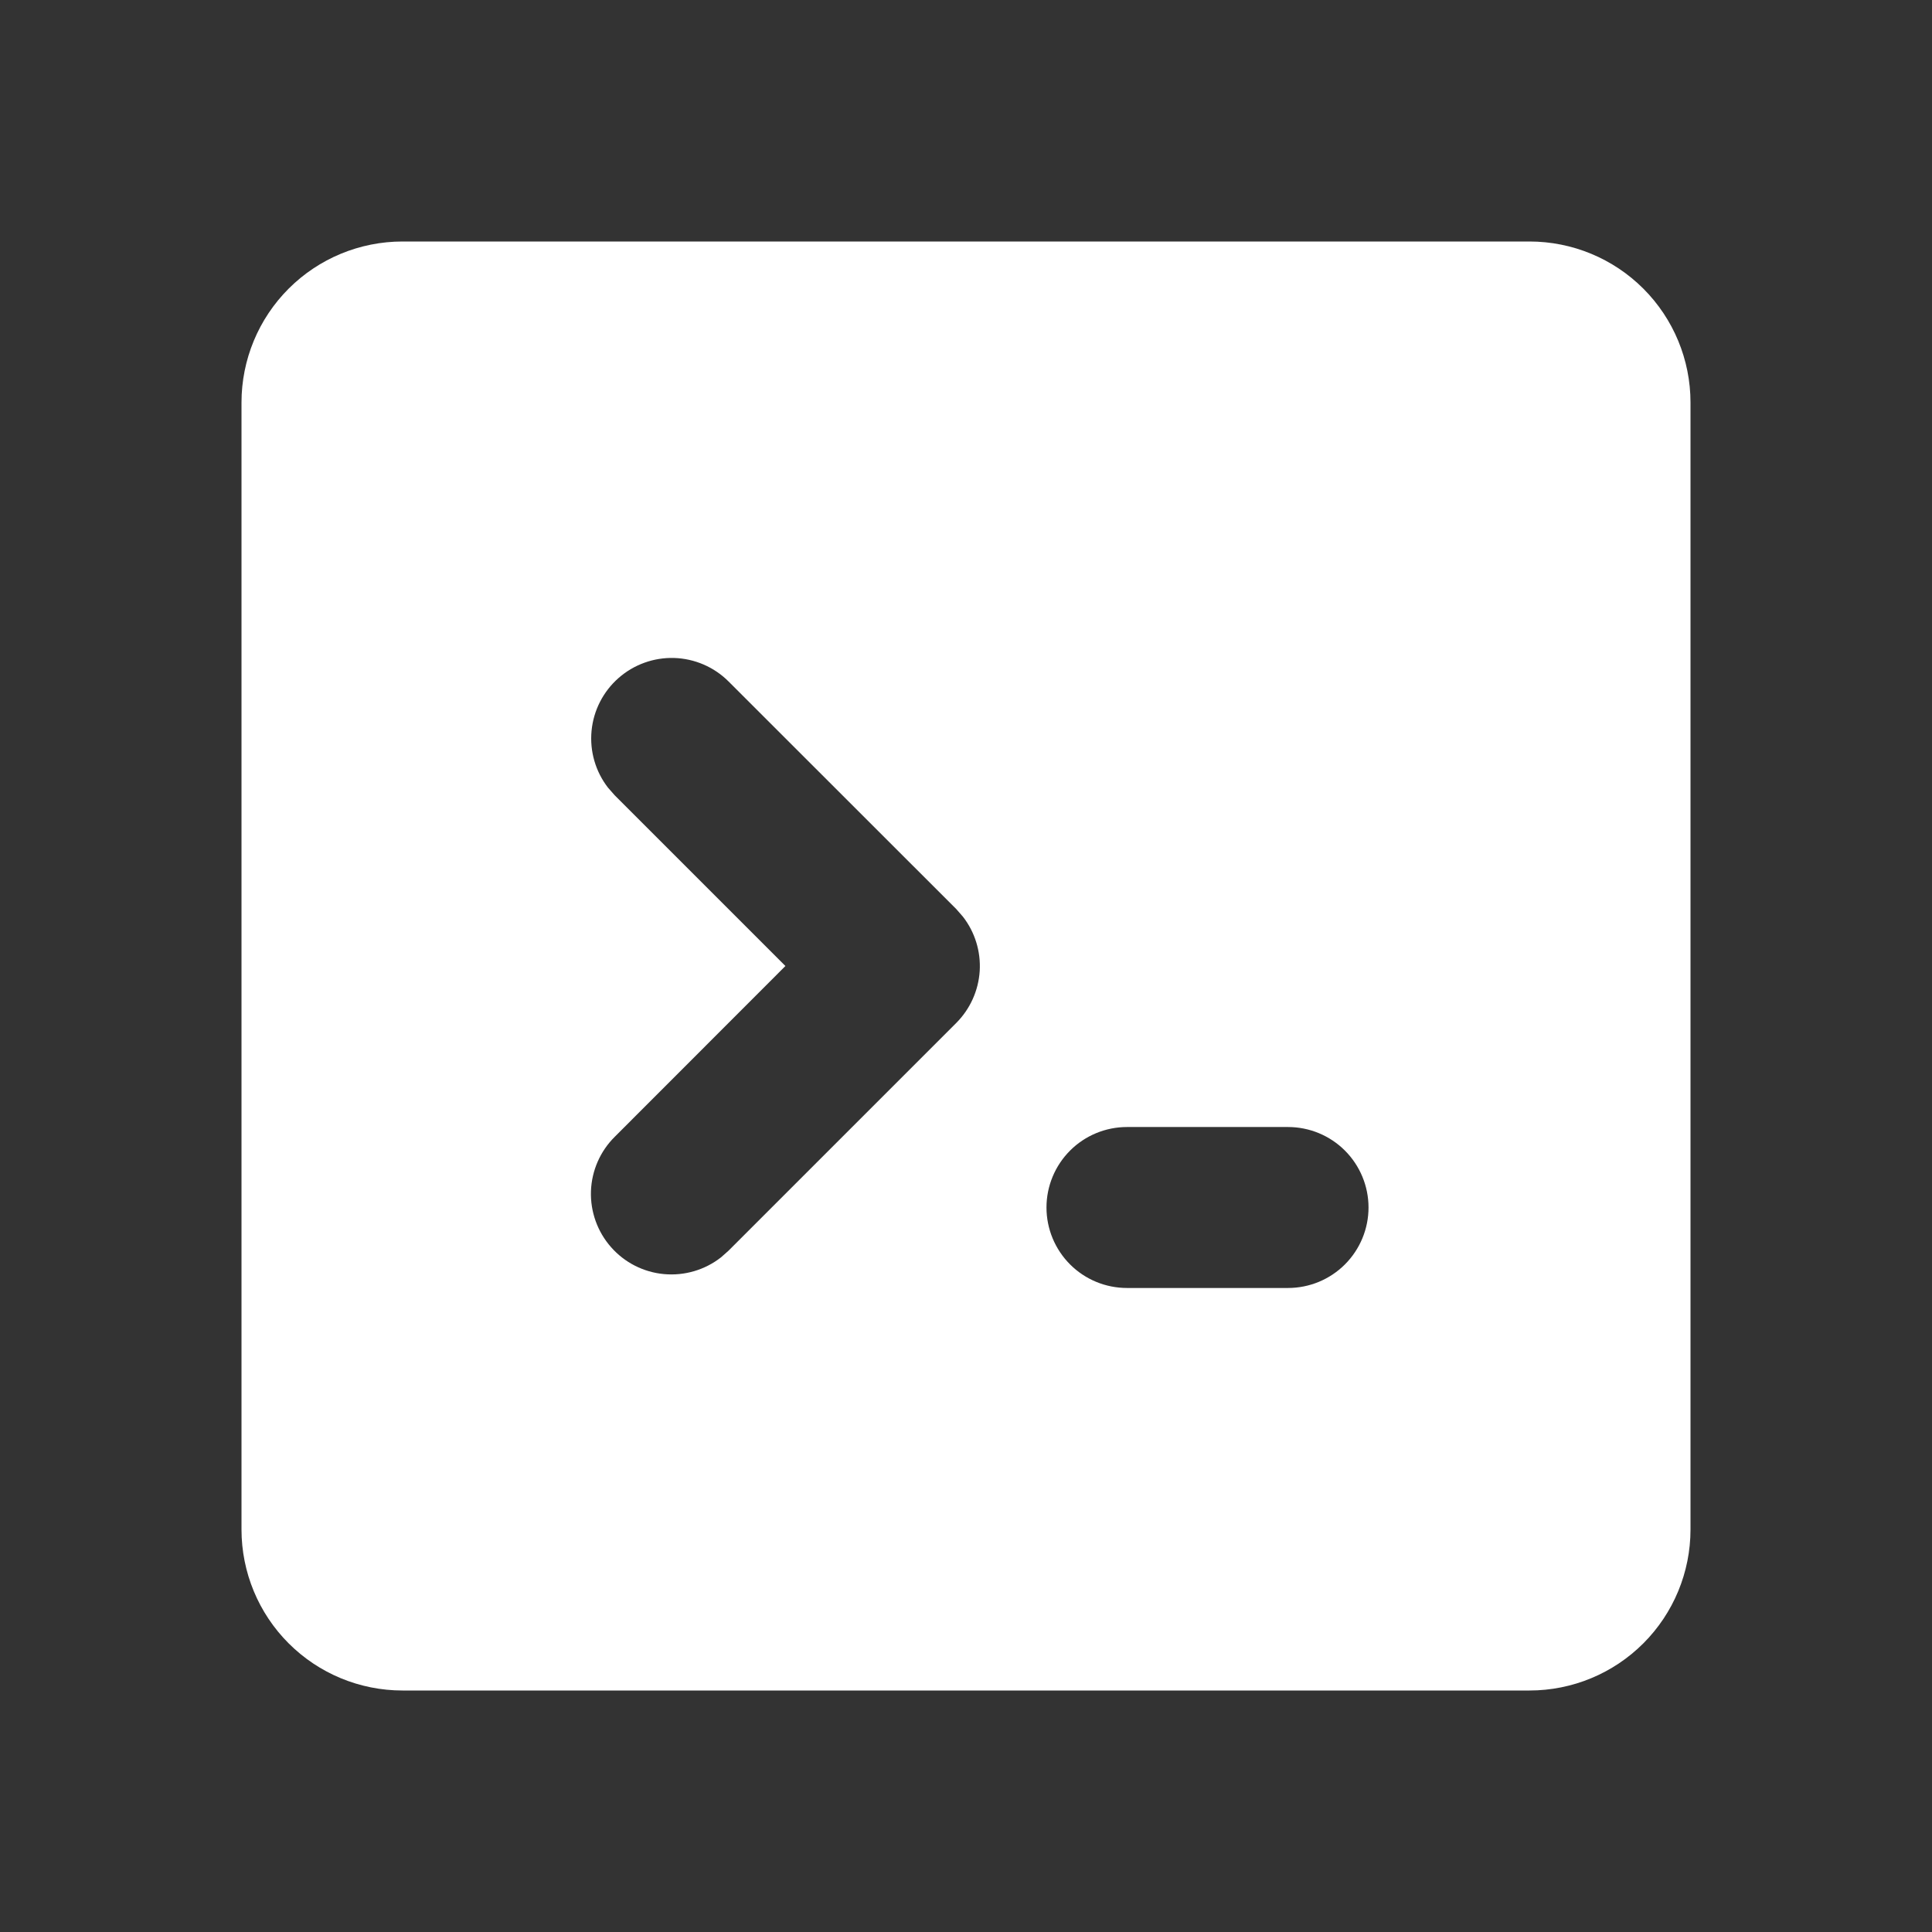 <svg width="20" height="20" viewBox="0 0 32 32" fill="none" xmlns="http://www.w3.org/2000/svg">
<rect x="0" y="0" width="32" height="32" fill="#333333" stroke="none"/>
<path fill-rule="evenodd" clip-rule="evenodd" d="M25.333 4C26.041 4 26.719 4.281 27.219 4.781C27.719 5.281 28 5.959 28 6.667V25.333C28 26.041 27.719 26.719 27.219 27.219C26.719 27.719 26.041 28 25.333 28H6.667C5.959 28 5.281 27.719 4.781 27.219C4.281 26.719 4 26.041 4 25.333V6.667C4 5.959 4.281 5.281 4.781 4.781C5.281 4.281 5.959 4 6.667 4H25.333ZM21.333 18.667H18.667C18.313 18.667 17.974 18.807 17.724 19.057C17.474 19.307 17.333 19.646 17.333 20C17.333 20.354 17.474 20.693 17.724 20.943C17.974 21.193 18.313 21.333 18.667 21.333H21.333C21.687 21.333 22.026 21.193 22.276 20.943C22.526 20.693 22.667 20.354 22.667 20C22.667 19.646 22.526 19.307 22.276 19.057C22.026 18.807 21.687 18.667 21.333 18.667ZM12.067 11.287C11.827 11.047 11.505 10.909 11.166 10.898C10.828 10.888 10.498 11.007 10.244 11.231C9.99 11.455 9.83 11.767 9.798 12.105C9.766 12.442 9.863 12.779 10.071 13.047L10.181 13.172L13.009 16L10.183 18.828C9.941 19.067 9.8 19.39 9.788 19.73C9.777 20.07 9.896 20.402 10.121 20.657C10.345 20.912 10.659 21.072 10.998 21.103C11.337 21.134 11.675 21.035 11.943 20.825L12.067 20.715L15.839 16.943C16.068 16.713 16.206 16.408 16.227 16.084C16.247 15.759 16.148 15.439 15.949 15.183L15.839 15.057L12.067 11.287Z" fill="white"/>
</svg>
